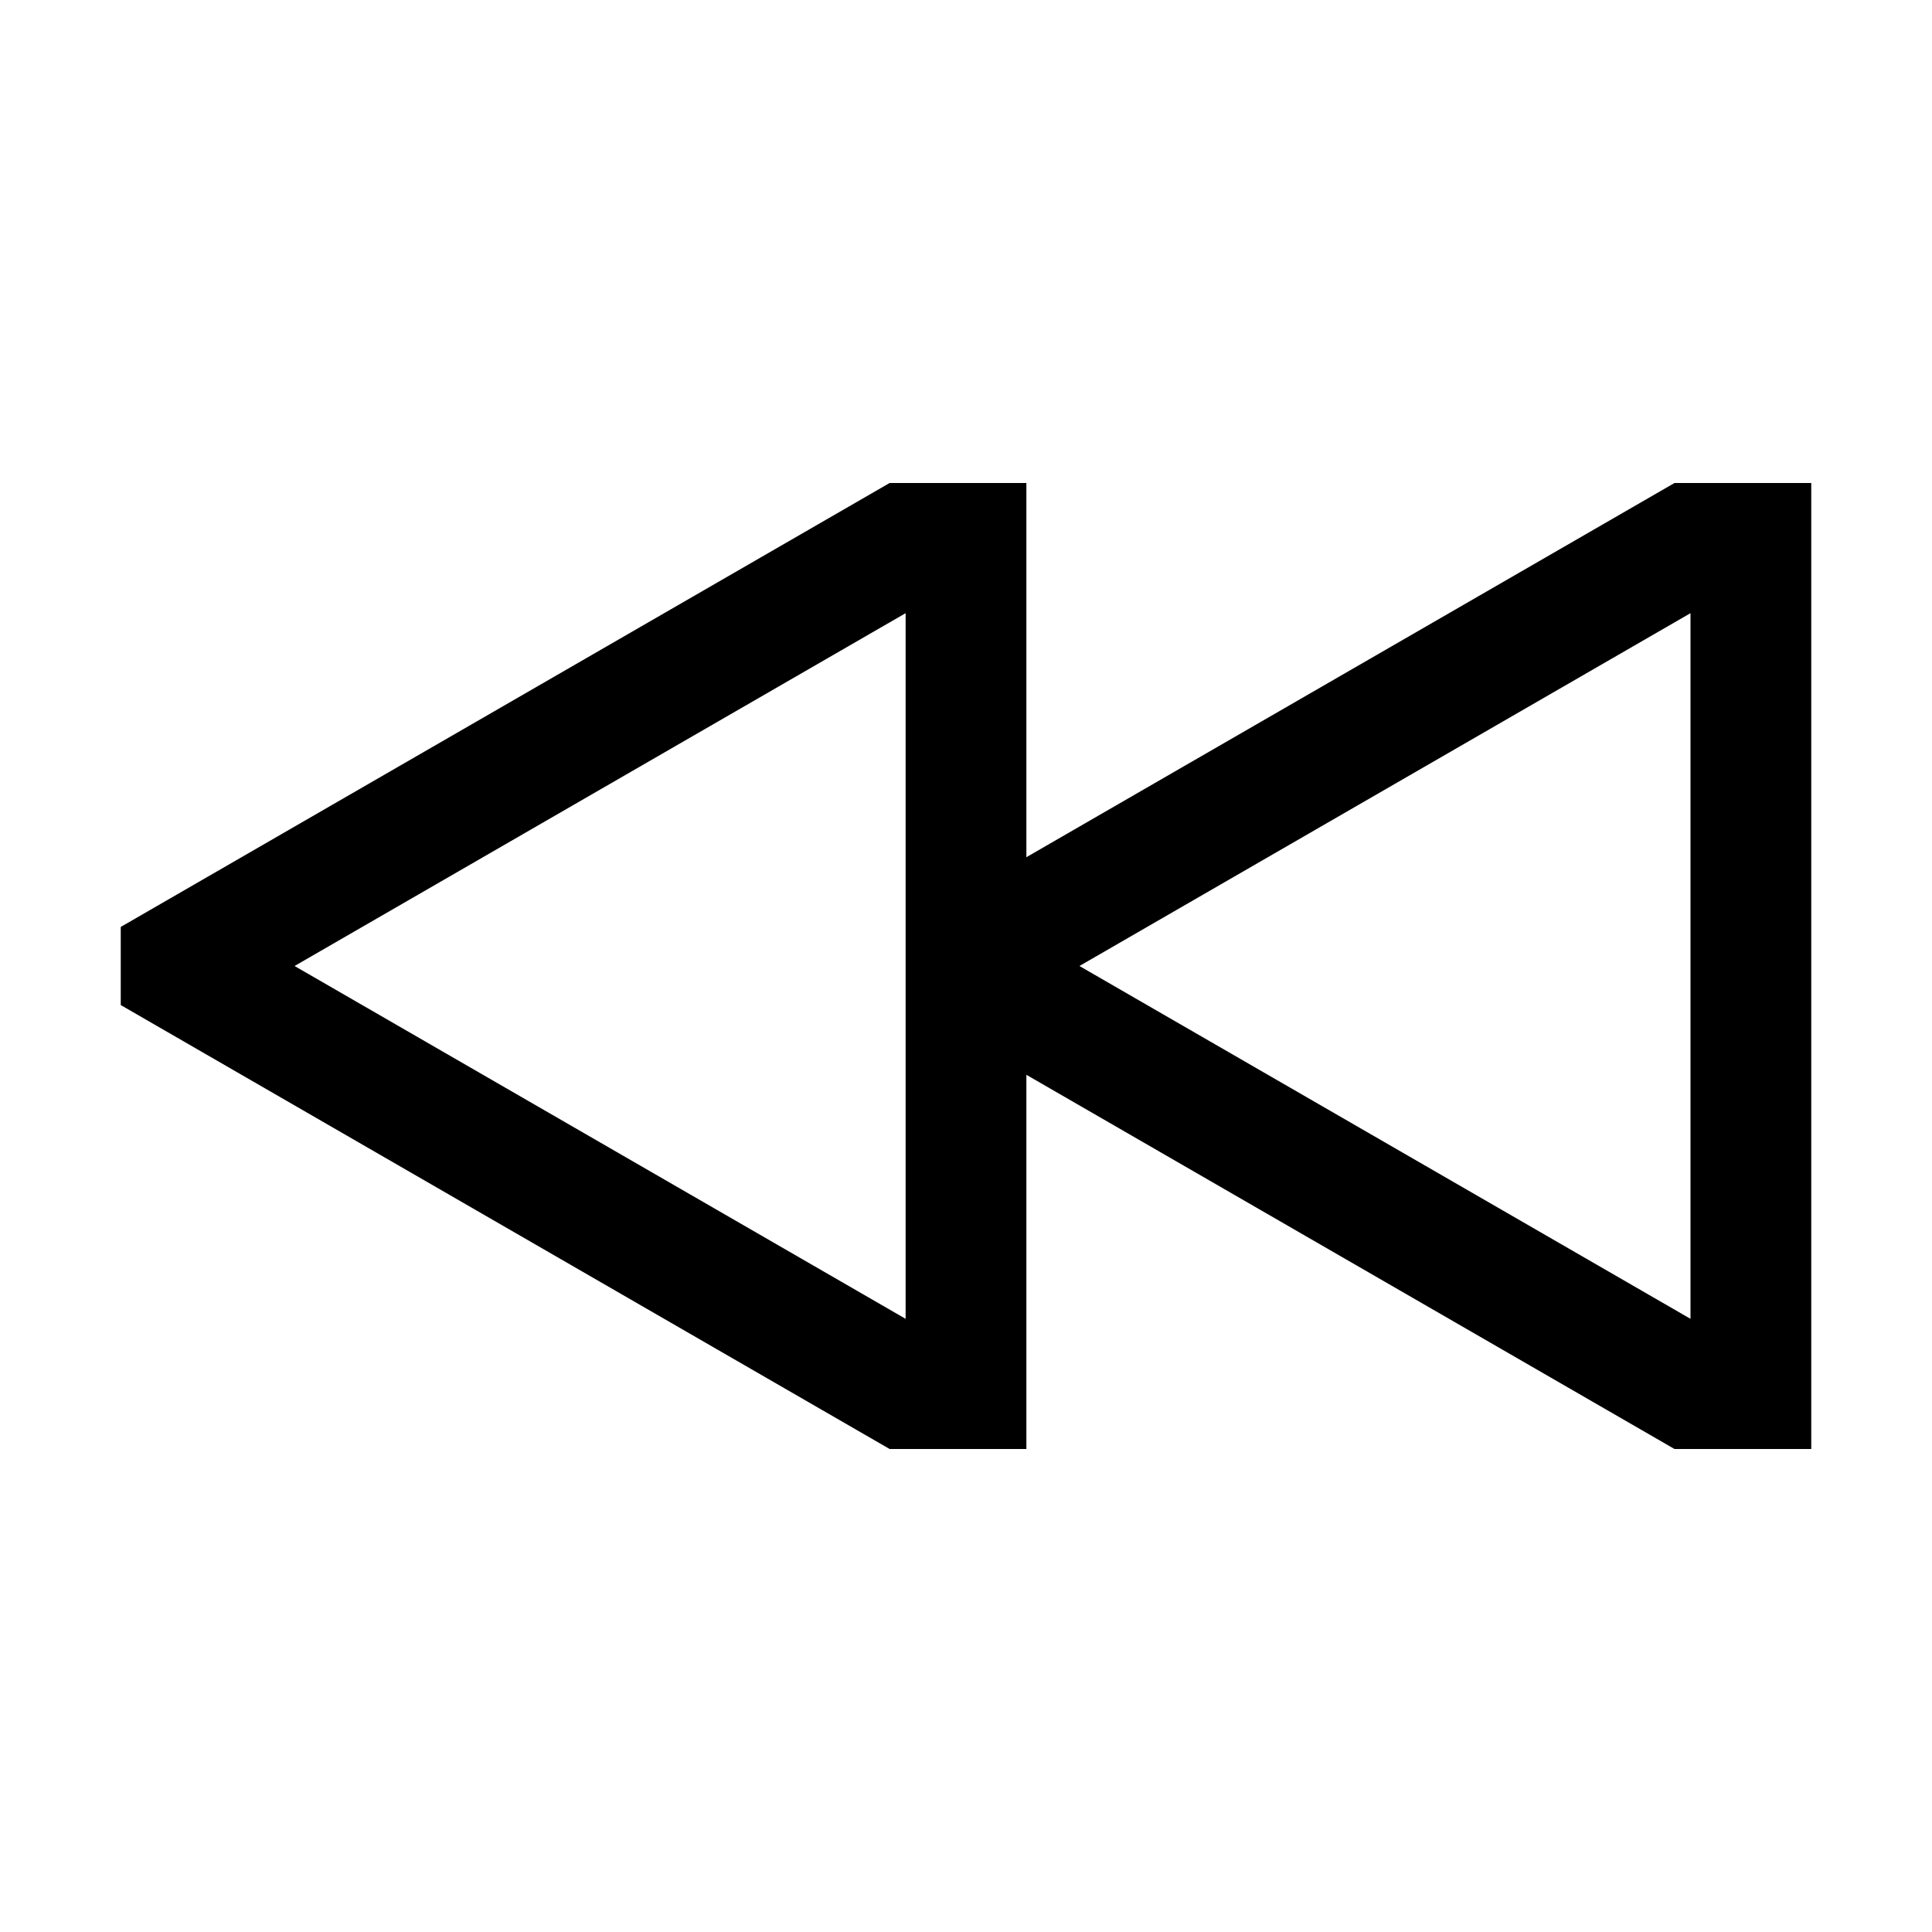 <svg width="48" height="48" viewBox="0 0 32 32" xmlns="http://www.w3.org/2000/svg"><path d="M14.735 8H17V14.198L27.735 8H30V24H27.735L17 17.802V24H14.735L2 16.647V15.353L14.735 8ZM15 21.844V10.156L4.879 16L15 21.844ZM17.879 16L28 21.844V10.156L17.879 16Z" fill="#000000" class="bmwfcol"/><title>media-rewind_rg_48</title></svg>